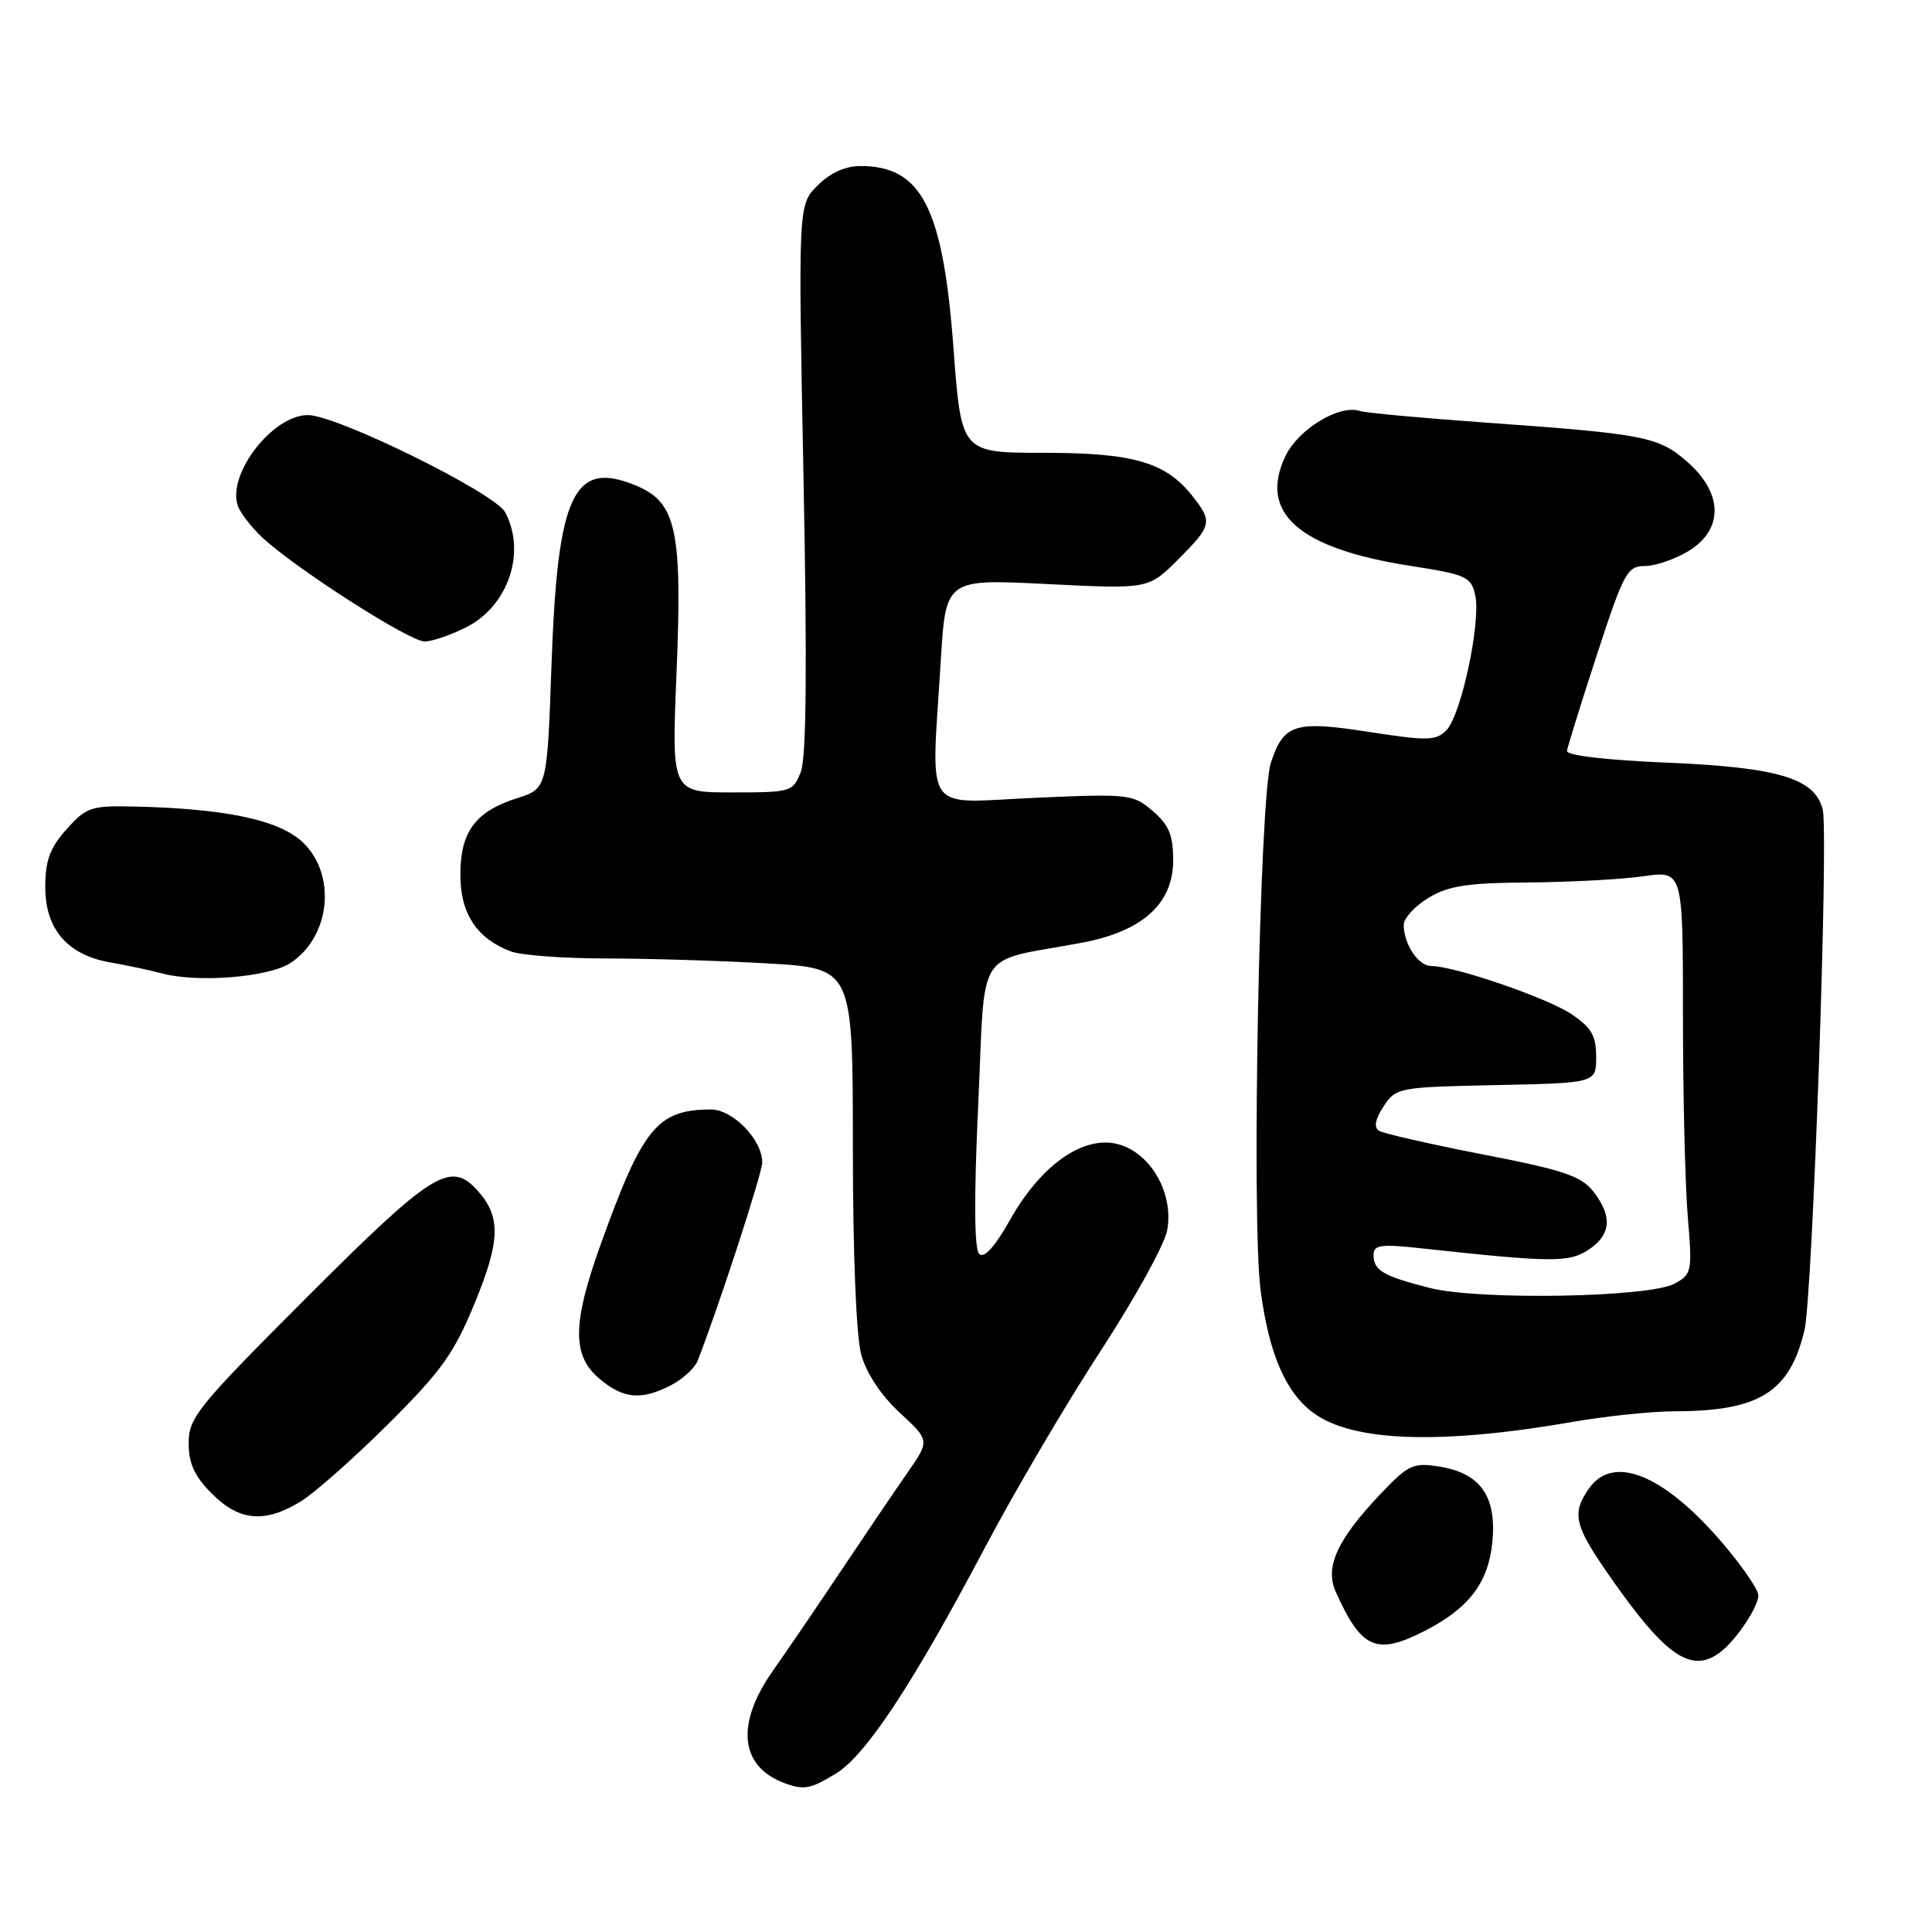 <?xml version="1.0" encoding="UTF-8" standalone="no"?>
<!DOCTYPE svg PUBLIC "-//W3C//DTD SVG 1.1//EN" "http://www.w3.org/Graphics/SVG/1.1/DTD/svg11.dtd" >
<svg xmlns="http://www.w3.org/2000/svg" xmlns:xlink="http://www.w3.org/1999/xlink" version="1.1" viewBox="0 0 256 256">
 <g >
 <path fill="currentColor"
d=" M 110.77 235.00 C 114.73 232.59 120.96 223.14 130.51 205.06 C 134.45 197.60 141.35 185.88 145.84 179.00 C 150.33 172.12 154.29 164.95 154.65 163.05 C 155.56 158.21 152.56 152.86 148.26 151.64 C 143.68 150.34 138.00 154.26 133.87 161.58 C 131.79 165.26 130.40 166.80 129.74 166.14 C 129.09 165.49 129.05 158.66 129.62 146.32 C 130.61 125.07 128.99 127.60 143.33 124.92 C 151.40 123.41 155.45 119.75 155.45 114.00 C 155.45 110.66 154.89 109.30 152.75 107.47 C 150.14 105.22 149.63 105.16 137.03 105.72 C 122.09 106.39 123.39 108.29 124.66 87.51 C 125.32 76.71 125.32 76.71 138.75 77.39 C 152.18 78.06 152.18 78.06 156.09 74.15 C 160.59 69.65 160.70 69.16 158.03 65.76 C 154.47 61.24 150.22 60.00 138.29 60.00 C 127.38 60.00 127.38 60.00 126.35 46.25 C 124.96 27.53 122.14 22.00 114.02 22.00 C 112.01 22.00 110.00 22.91 108.33 24.58 C 105.76 27.15 105.76 27.15 106.47 63.33 C 106.96 88.22 106.85 100.36 106.12 102.25 C 105.08 104.93 104.85 105.00 97.02 105.00 C 88.99 105.00 88.99 105.00 89.64 89.21 C 90.43 70.27 89.63 66.58 84.32 64.36 C 76.02 60.89 73.88 65.38 73.08 88.00 C 72.50 104.50 72.50 104.50 68.50 105.77 C 62.98 107.53 61.00 110.21 61.00 115.92 C 61.00 121.05 63.17 124.35 67.66 126.06 C 69.02 126.58 74.71 127.00 80.32 127.00 C 85.92 127.01 95.56 127.30 101.75 127.66 C 113.00 128.31 113.00 128.31 113.01 151.90 C 113.01 166.06 113.45 177.10 114.12 179.50 C 114.80 181.96 116.76 184.92 119.22 187.19 C 123.21 190.88 123.21 190.88 120.21 195.19 C 118.56 197.56 114.66 203.32 111.53 208.00 C 108.41 212.68 104.31 218.69 102.43 221.36 C 97.43 228.46 98.02 234.09 104.00 236.29 C 106.54 237.22 107.39 237.06 110.77 235.00 Z  M 228.16 218.75 C 230.21 217.09 233.00 212.85 233.00 211.39 C 233.00 210.74 231.20 208.03 228.99 205.36 C 220.96 195.61 213.88 192.48 210.56 197.22 C 208.24 200.52 208.59 202.08 213.10 208.58 C 220.76 219.62 224.21 221.95 228.16 218.75 Z  M 188.79 216.10 C 194.67 213.08 197.23 209.71 197.75 204.27 C 198.32 198.27 196.16 195.20 190.72 194.33 C 187.26 193.78 186.62 194.07 182.98 197.90 C 177.21 203.97 175.52 207.63 176.98 210.89 C 180.39 218.51 182.37 219.39 188.79 216.10 Z  M 39.82 198.97 C 41.65 197.85 46.87 193.24 51.41 188.72 C 58.48 181.69 60.15 179.36 62.92 172.63 C 66.31 164.38 66.39 161.21 63.27 157.75 C 59.68 153.77 57.32 155.25 40.78 171.78 C 26.19 186.38 25.00 187.84 25.00 191.21 C 25.00 193.94 25.77 195.61 28.08 197.92 C 31.71 201.56 35.08 201.86 39.82 198.97 Z  M 208.50 188.39 C 212.90 187.63 218.97 187.00 222.00 187.00 C 233.12 186.98 237.14 184.46 239.10 176.27 C 240.17 171.81 242.32 110.51 241.52 107.27 C 240.50 103.14 235.66 101.68 221.00 101.06 C 212.90 100.73 207.55 100.10 207.63 99.50 C 207.71 98.95 209.49 93.21 211.60 86.75 C 215.16 75.86 215.62 75.00 217.97 75.00 C 219.36 74.99 221.96 74.10 223.75 73.01 C 228.39 70.18 228.33 65.38 223.61 61.23 C 219.74 57.84 218.09 57.51 196.50 55.97 C 188.25 55.38 180.91 54.70 180.19 54.46 C 177.49 53.55 172.03 56.86 170.32 60.45 C 166.74 67.97 172.12 72.69 186.89 74.98 C 194.32 76.14 194.93 76.42 195.48 78.89 C 196.25 82.44 193.60 94.83 191.64 96.78 C 190.27 98.16 189.11 98.18 181.44 96.99 C 171.56 95.45 170.08 95.92 168.39 101.10 C 166.89 105.69 165.81 161.37 167.03 170.91 C 168.12 179.34 170.35 184.53 174.06 187.24 C 179.29 191.06 190.93 191.45 208.50 188.39 Z  M 88.93 183.54 C 90.48 182.73 92.07 181.27 92.45 180.29 C 95.30 172.97 101.00 155.45 101.00 154.02 C 101.00 151.01 97.10 147.00 94.18 147.01 C 87.07 147.05 85.16 149.40 79.56 164.98 C 75.85 175.32 75.80 179.57 79.34 182.61 C 82.54 185.36 84.95 185.60 88.93 183.54 Z  M 38.49 127.60 C 43.78 124.13 44.63 115.93 40.14 111.63 C 37.04 108.66 29.92 107.14 17.82 106.87 C 12.06 106.74 11.44 106.95 8.82 109.88 C 6.61 112.35 6.00 114.01 6.00 117.56 C 6.00 123.13 8.96 126.56 14.64 127.53 C 16.76 127.90 19.85 128.55 21.50 128.99 C 26.25 130.25 35.61 129.49 38.49 127.60 Z  M 61.84 83.08 C 67.37 80.26 69.75 73.14 66.93 67.87 C 65.56 65.31 44.63 55.00 40.80 55.00 C 36.16 55.00 30.14 62.72 31.49 66.96 C 31.78 67.89 33.26 69.81 34.76 71.22 C 39.07 75.27 54.25 85.00 56.26 85.00 C 57.26 85.00 59.77 84.14 61.84 83.08 Z  M 189.46 170.66 C 183.30 169.10 182.00 168.34 182.00 166.30 C 182.00 164.96 182.93 164.82 188.25 165.40 C 205.62 167.29 207.88 167.31 210.47 165.61 C 213.49 163.63 213.69 161.14 211.10 157.85 C 209.51 155.83 207.09 155.02 196.50 152.97 C 189.52 151.61 183.33 150.20 182.74 149.84 C 182.01 149.39 182.20 148.34 183.33 146.61 C 184.97 144.11 185.29 144.05 198.25 143.78 C 211.50 143.50 211.50 143.50 211.50 140.04 C 211.50 137.25 210.87 136.15 208.24 134.39 C 205.05 132.23 192.71 128.00 189.63 128.00 C 187.94 128.00 186.00 125.09 186.00 122.55 C 186.00 121.68 187.46 120.08 189.25 118.99 C 191.89 117.38 194.38 116.99 202.50 116.93 C 208.00 116.89 214.86 116.52 217.75 116.11 C 223.00 115.36 223.00 115.36 223.00 134.53 C 223.00 145.07 223.29 157.09 223.64 161.24 C 224.25 168.47 224.18 168.84 221.89 170.09 C 218.54 171.92 195.98 172.32 189.46 170.66 Z "/>
</g>
</svg>
